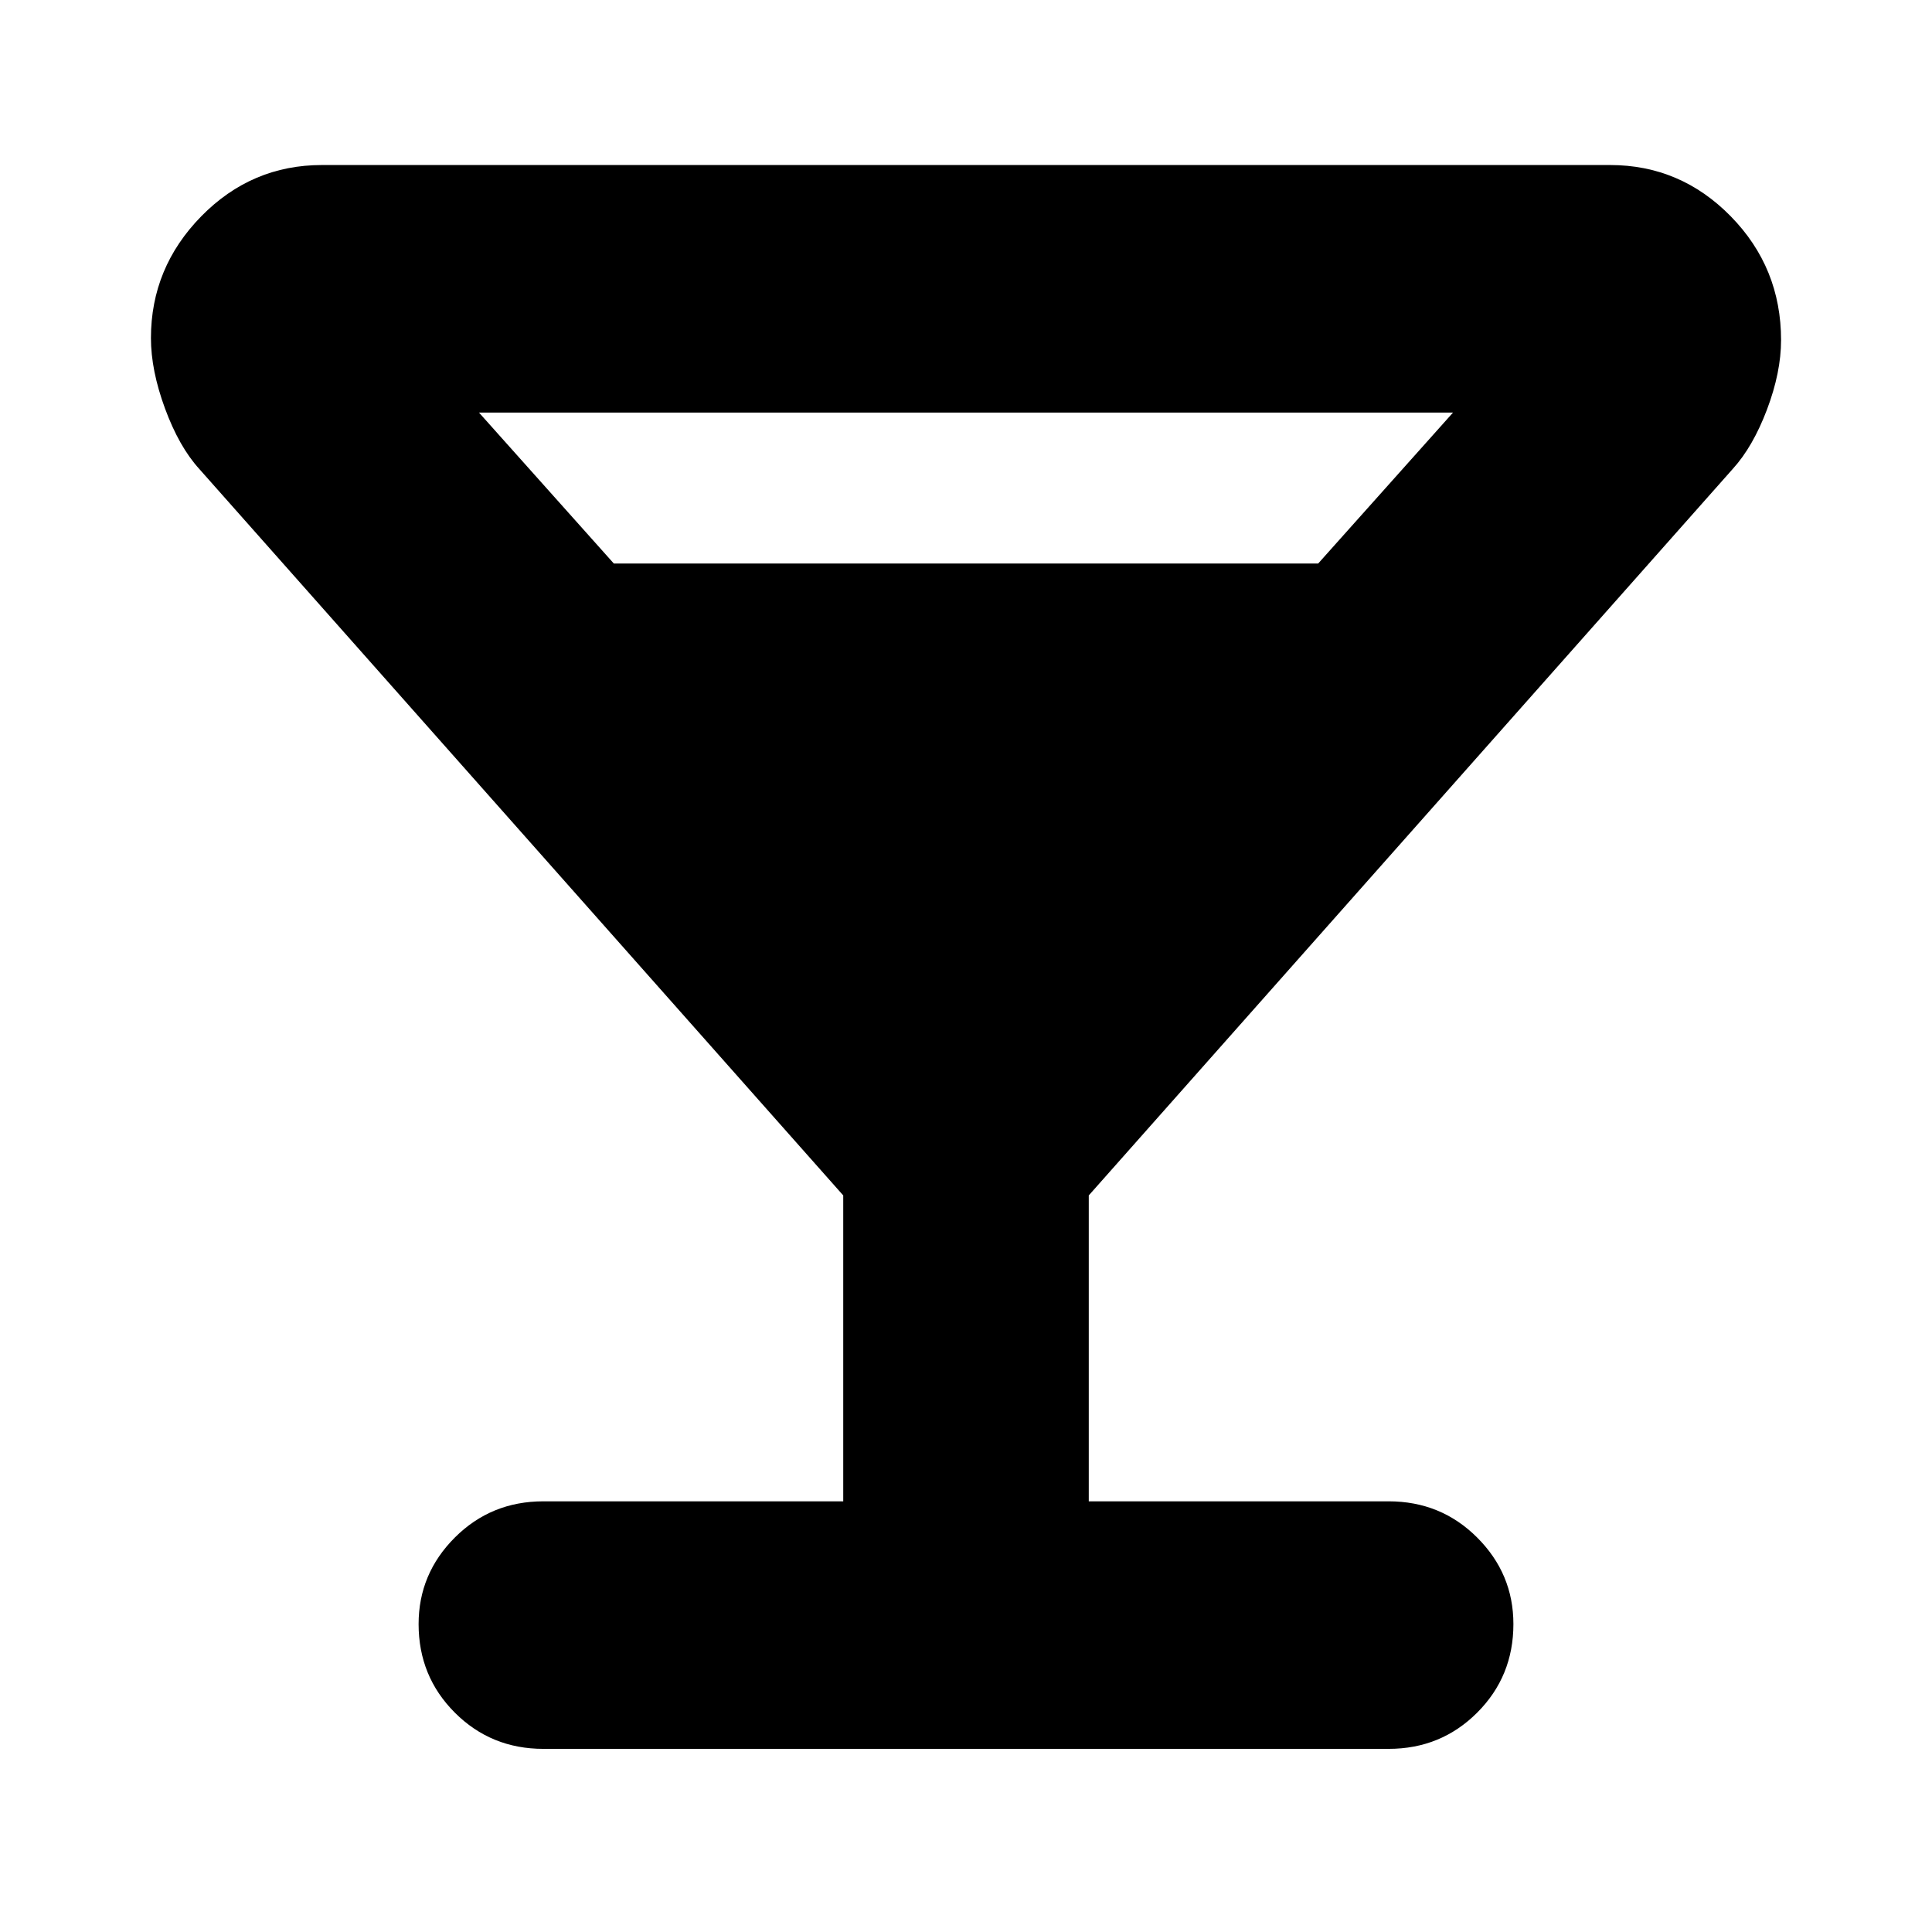 <svg xmlns="http://www.w3.org/2000/svg" height="24" width="24"><path d="M6.75 21.725q-.65 0-1.1-.45-.45-.45-.45-1.1 0-.625.45-1.075.45-.45 1.1-.45h3.725v-3.8l-8-9.025q-.25-.275-.425-.75T1.875 4.2q0-.875.625-1.513.625-.637 1.5-.637h16q.875 0 1.5.637.625.638.625 1.538 0 .4-.175.863-.175.462-.425.737l-8 9.025v3.8h3.725q.65 0 1.1.45.45.45.45 1.075 0 .65-.45 1.1-.45.45-1.1.45ZM7.625 7h8.75l1.675-1.875H5.95Z"/></svg>